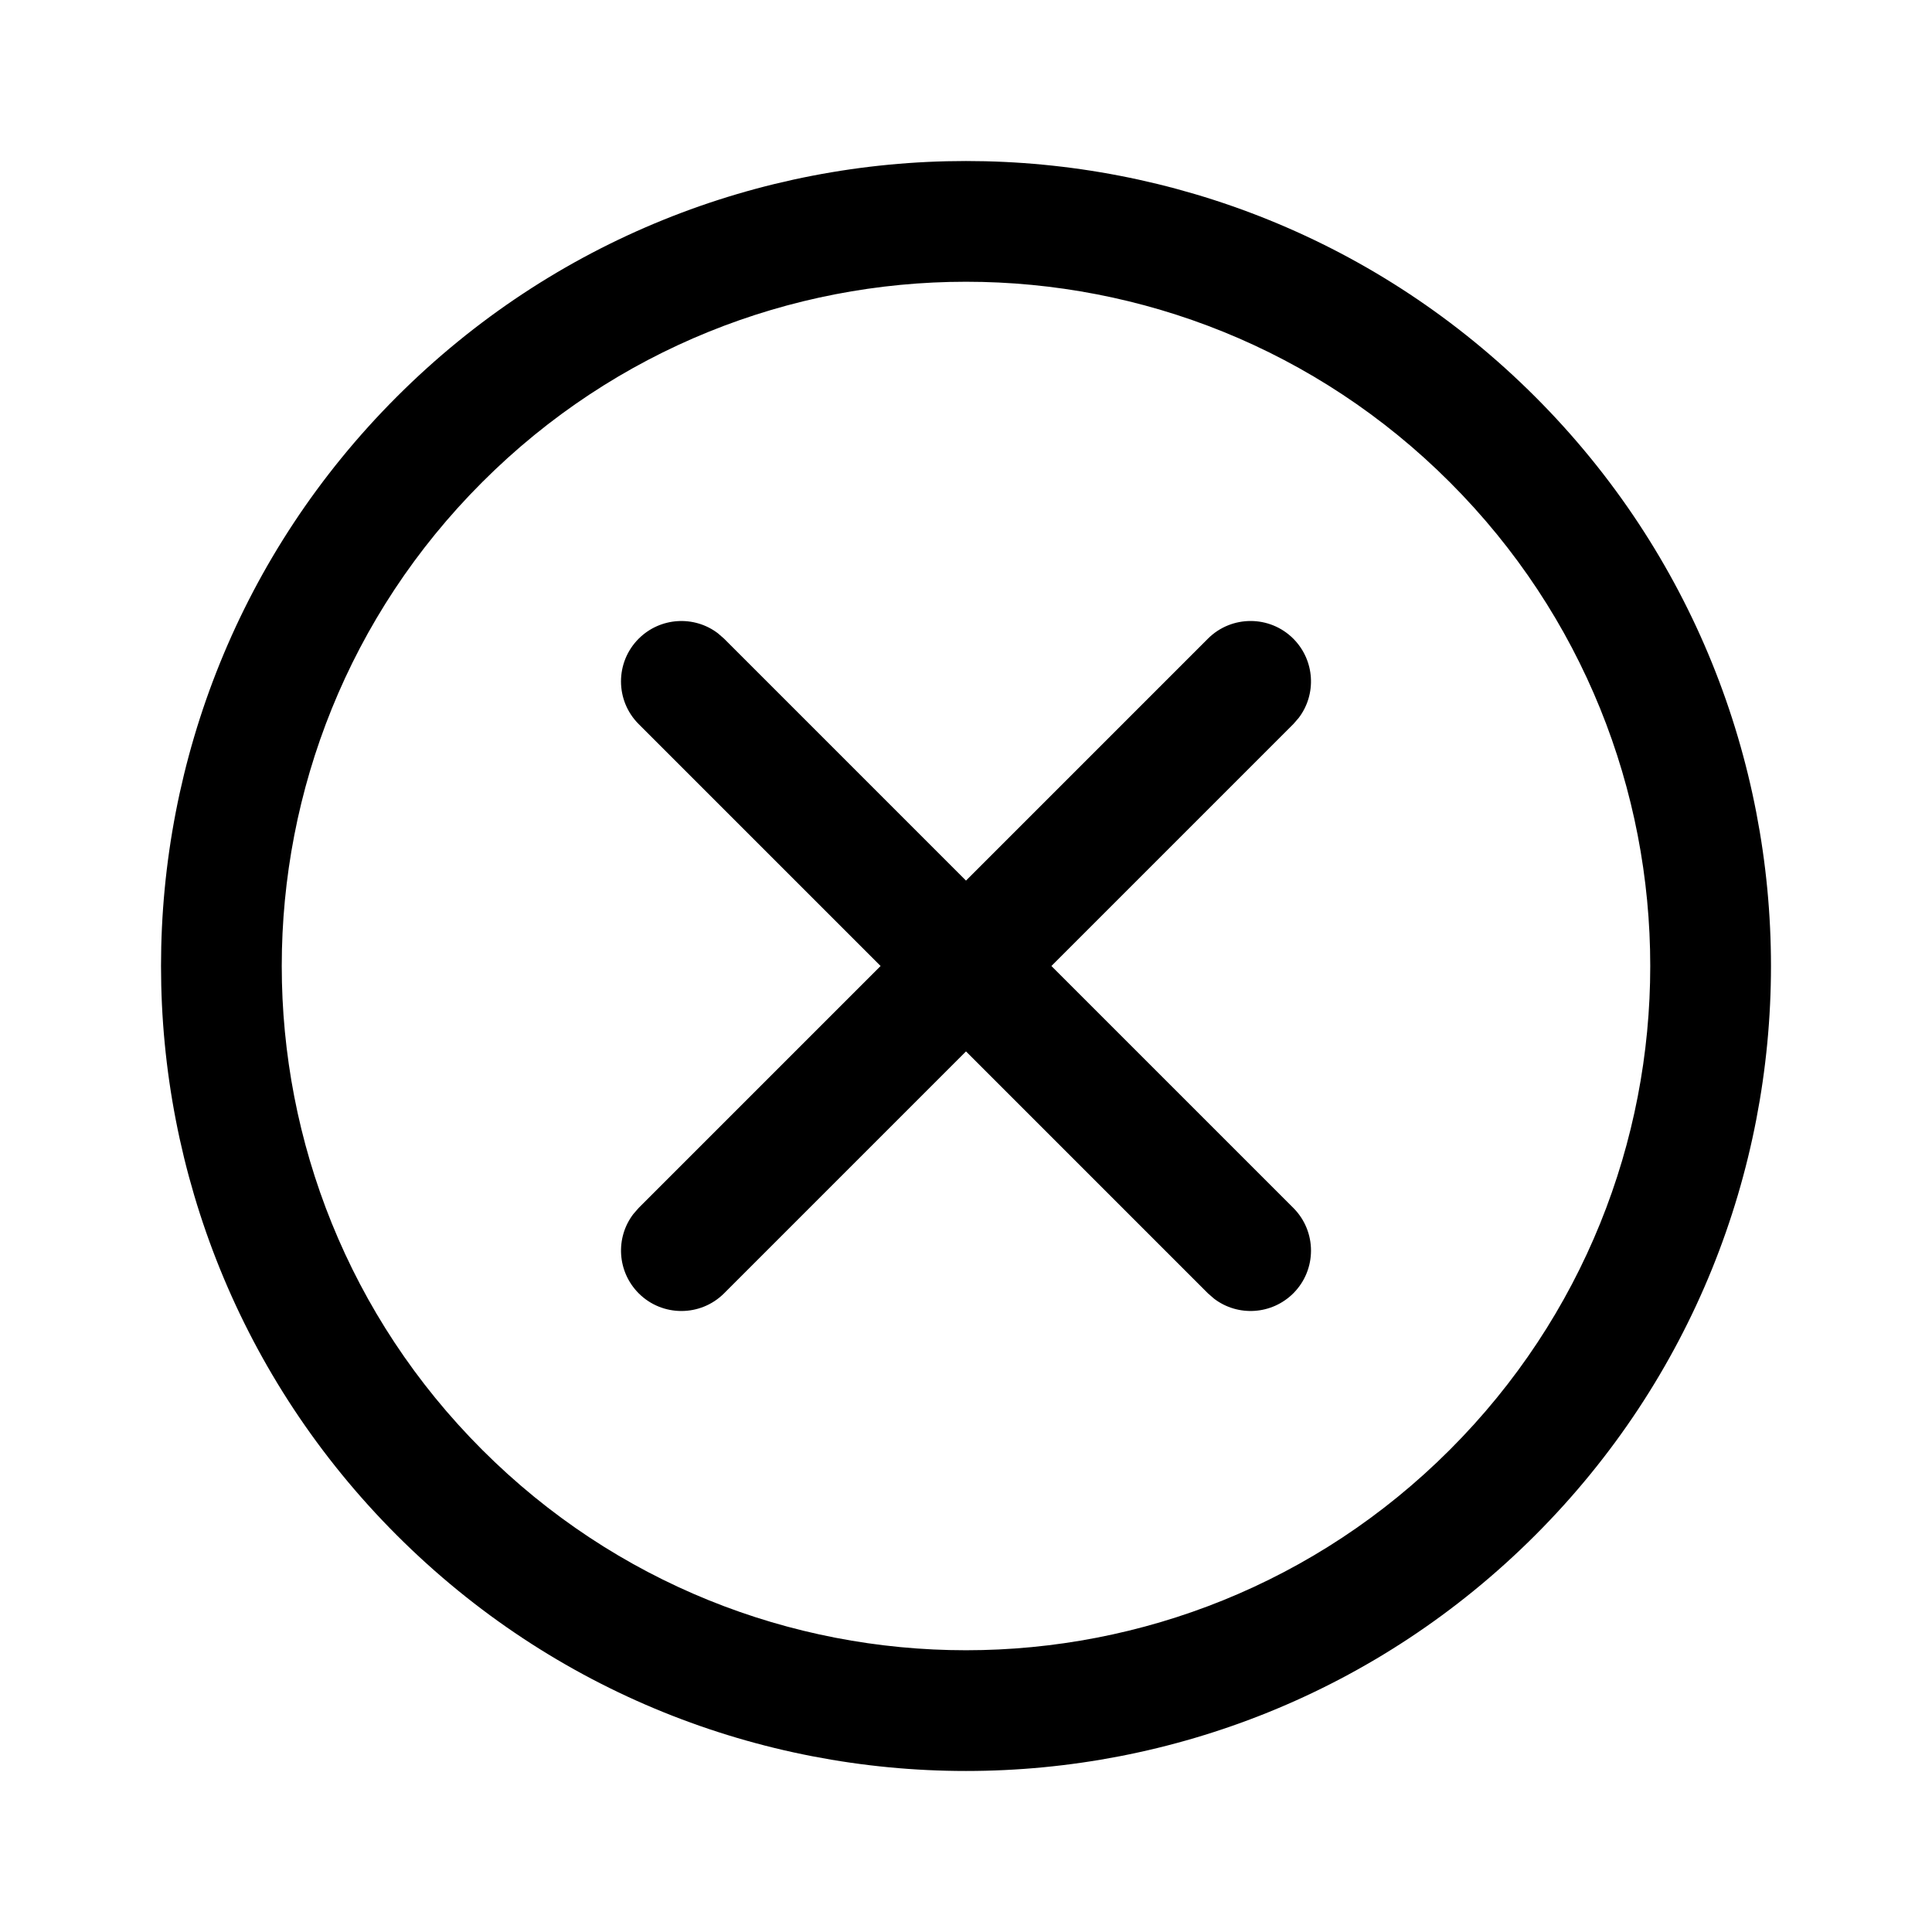 <svg viewBox="0 0 24 24" fill="currentColor" xmlns="http://www.w3.org/2000/svg">
<path d="M16.066 15.005C16.359 15.298 16.359 15.773 16.066 16.066C15.797 16.334 15.376 16.357 15.082 16.133L15.005 16.066L12 13.061L8.995 16.066C8.702 16.359 8.227 16.359 7.934 16.066C7.666 15.797 7.643 15.376 7.867 15.082L7.934 15.005L10.939 12L7.934 8.995C7.641 8.702 7.641 8.227 7.934 7.934C8.203 7.666 8.624 7.643 8.918 7.867L8.995 7.934L12 10.939L15.005 7.934C15.298 7.641 15.773 7.641 16.066 7.934C16.334 8.203 16.357 8.624 16.133 8.918L16.066 8.995L13.061 12L16.066 15.005Z" fill="currentColor"/>
<path fill-rule="evenodd" clip-rule="evenodd" d="M19.071 19.071C22.976 15.166 22.976 8.834 19.071 4.929C15.166 1.024 8.834 1.024 4.929 4.929C1.024 8.834 1.024 15.166 4.929 19.071C8.834 22.976 15.166 22.976 19.071 19.071ZM5.99 5.99C9.309 2.67 14.691 2.67 18.01 5.99C21.33 9.309 21.33 14.691 18.01 18.01C14.691 21.33 9.309 21.33 5.99 18.01C2.67 14.691 2.67 9.309 5.99 5.99Z" fill="currentColor"/>
</svg>
